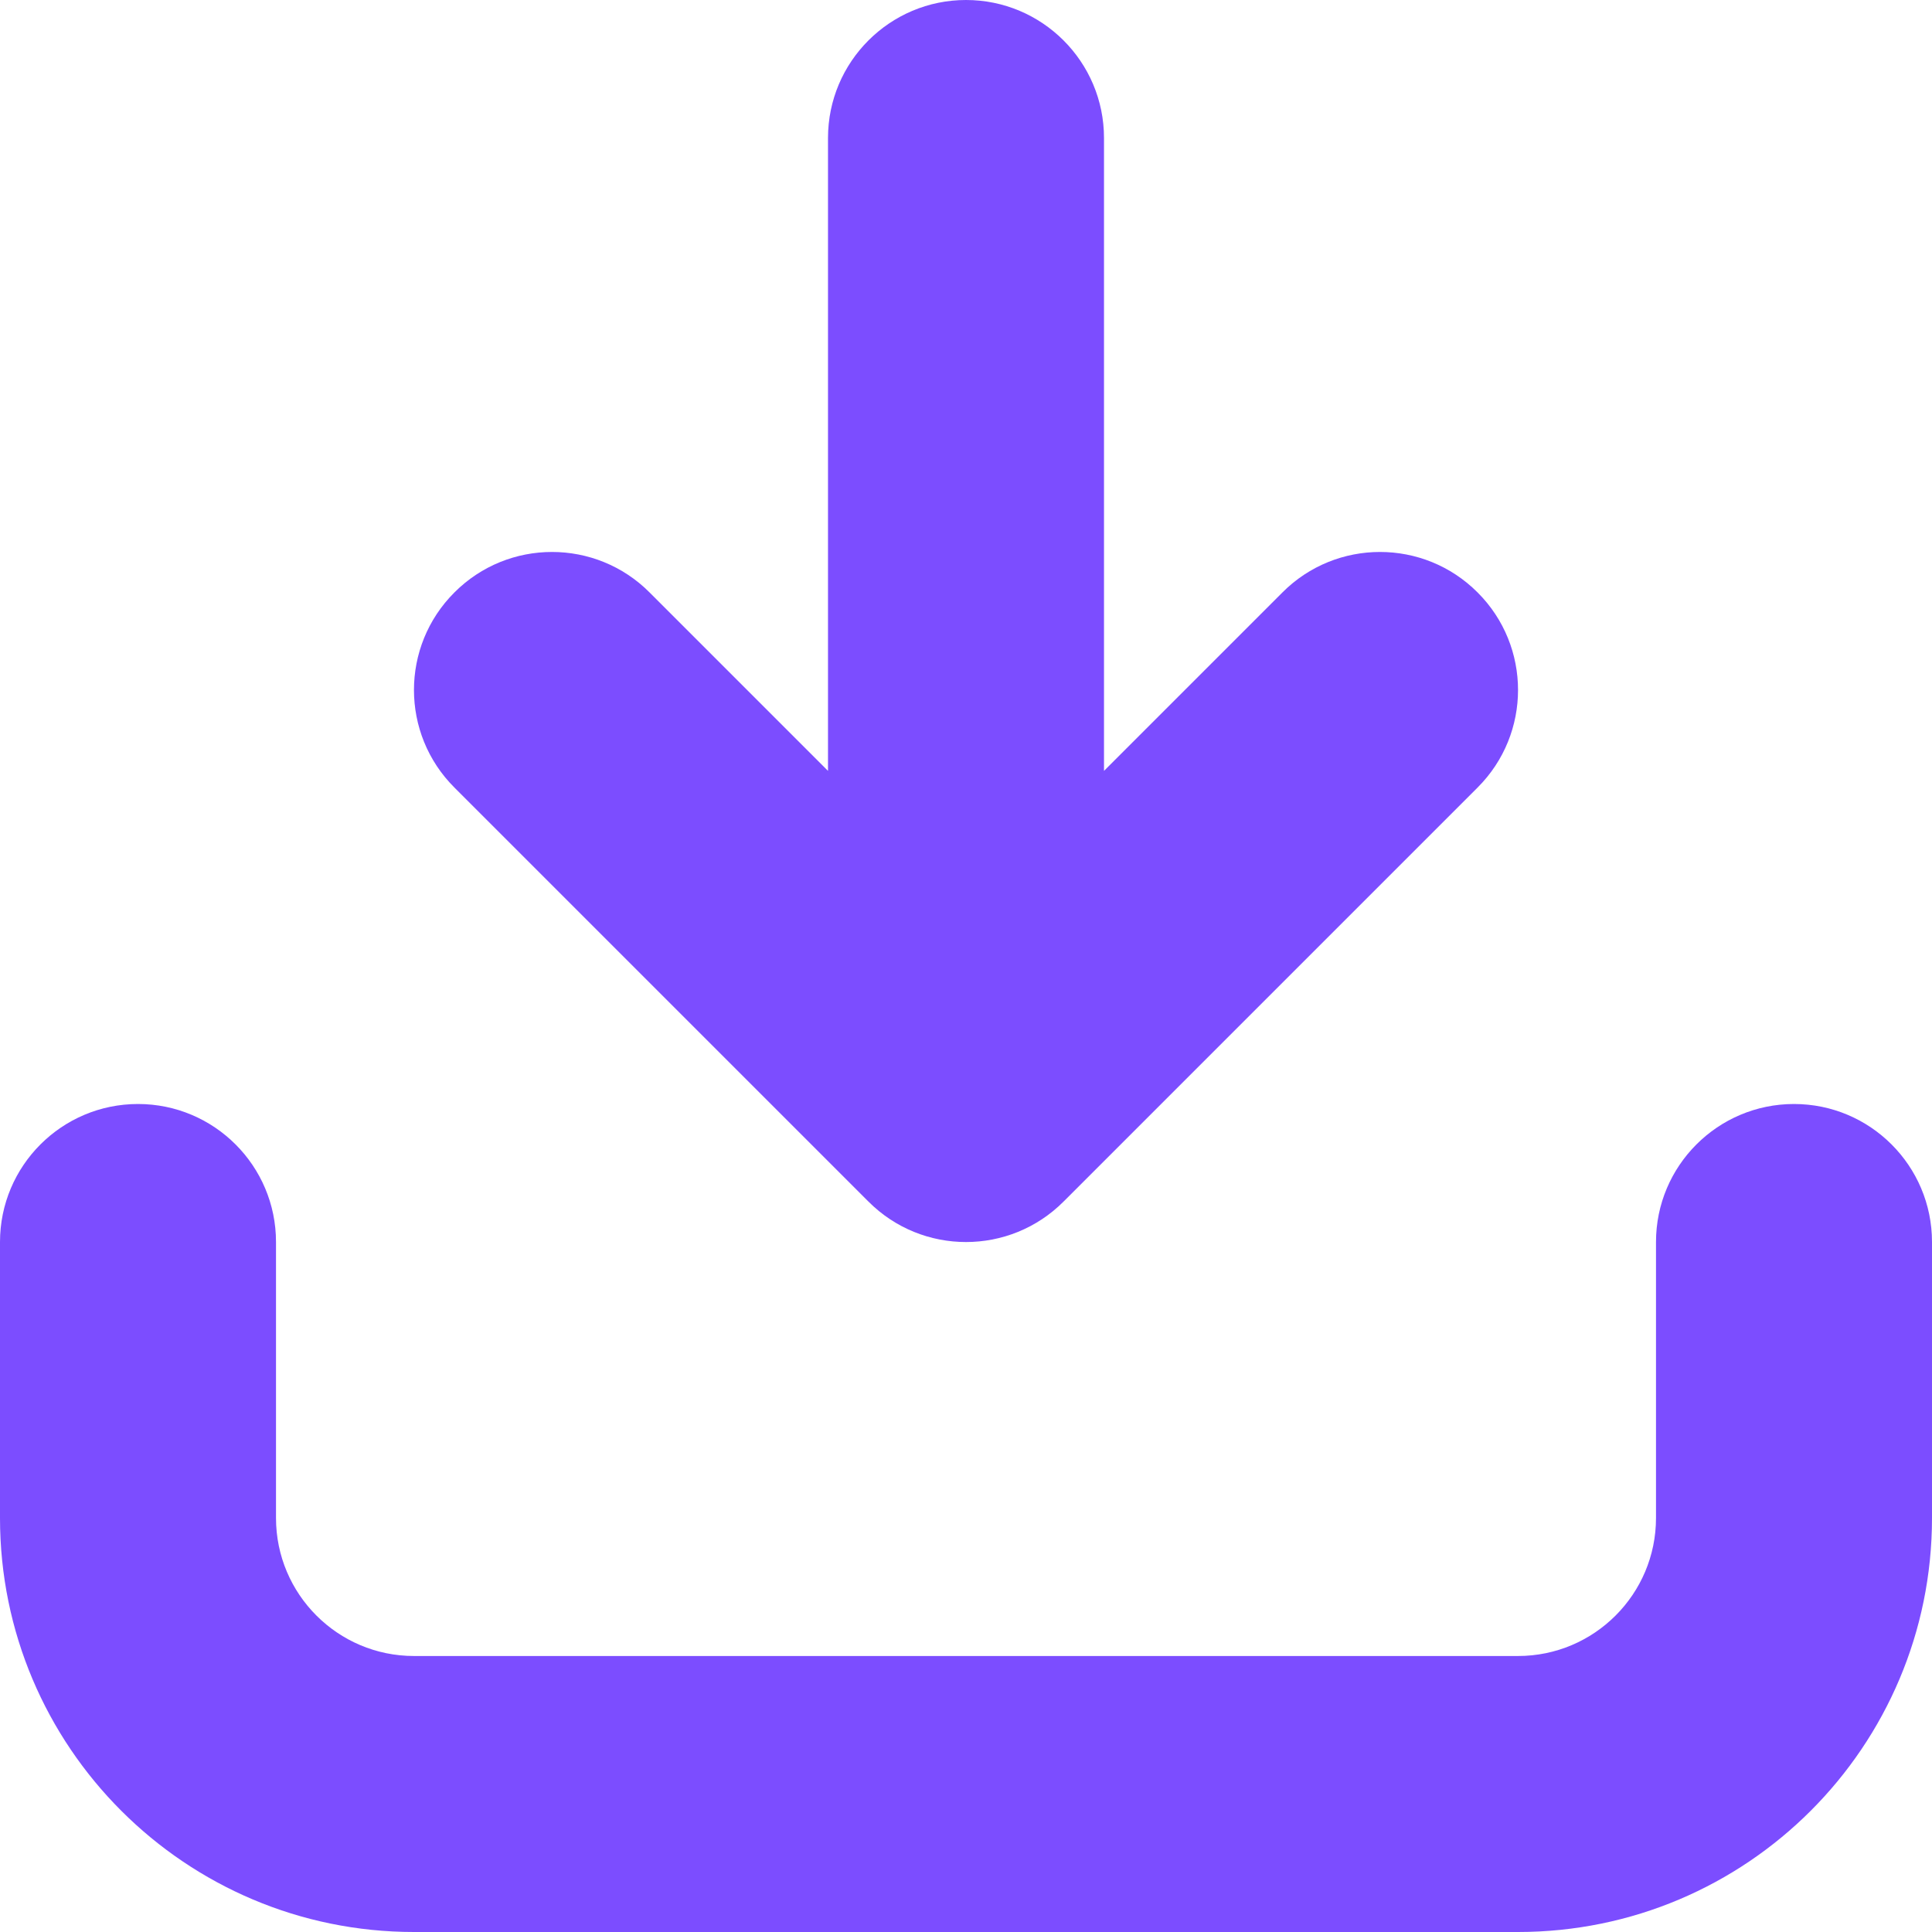<svg width="14" height="14" viewBox="0 0 14 14" fill="none" xmlns="http://www.w3.org/2000/svg">
<path d="M8 5.586L8 1C8 0.448 7.552 0 7 0C6.448 0 6 0.448 6 1L6 5.586L4.707 4.293C4.317 3.902 3.683 3.902 3.293 4.293C2.902 4.683 2.902 5.317 3.293 5.707L6.293 8.707C6.683 9.098 7.317 9.098 7.707 8.707L10.707 5.707C11.098 5.317 11.098 4.683 10.707 4.293C10.317 3.902 9.683 3.902 9.293 4.293L8 5.586Z" fill="#7C4DFF"/>
<path d="M1 8C1.552 8 2 8.448 2 9V11C2 11.552 2.448 12 3 12H11C11.552 12 12 11.552 12 11V9C12 8.448 12.448 8 13 8C13.552 8 14 8.448 14 9V11C14 12.657 12.657 14 11 14H3C1.343 14 0 12.657 0 11V9C0 8.448 0.448 8 1 8Z" fill="#7C4DFF"/>
</svg>
